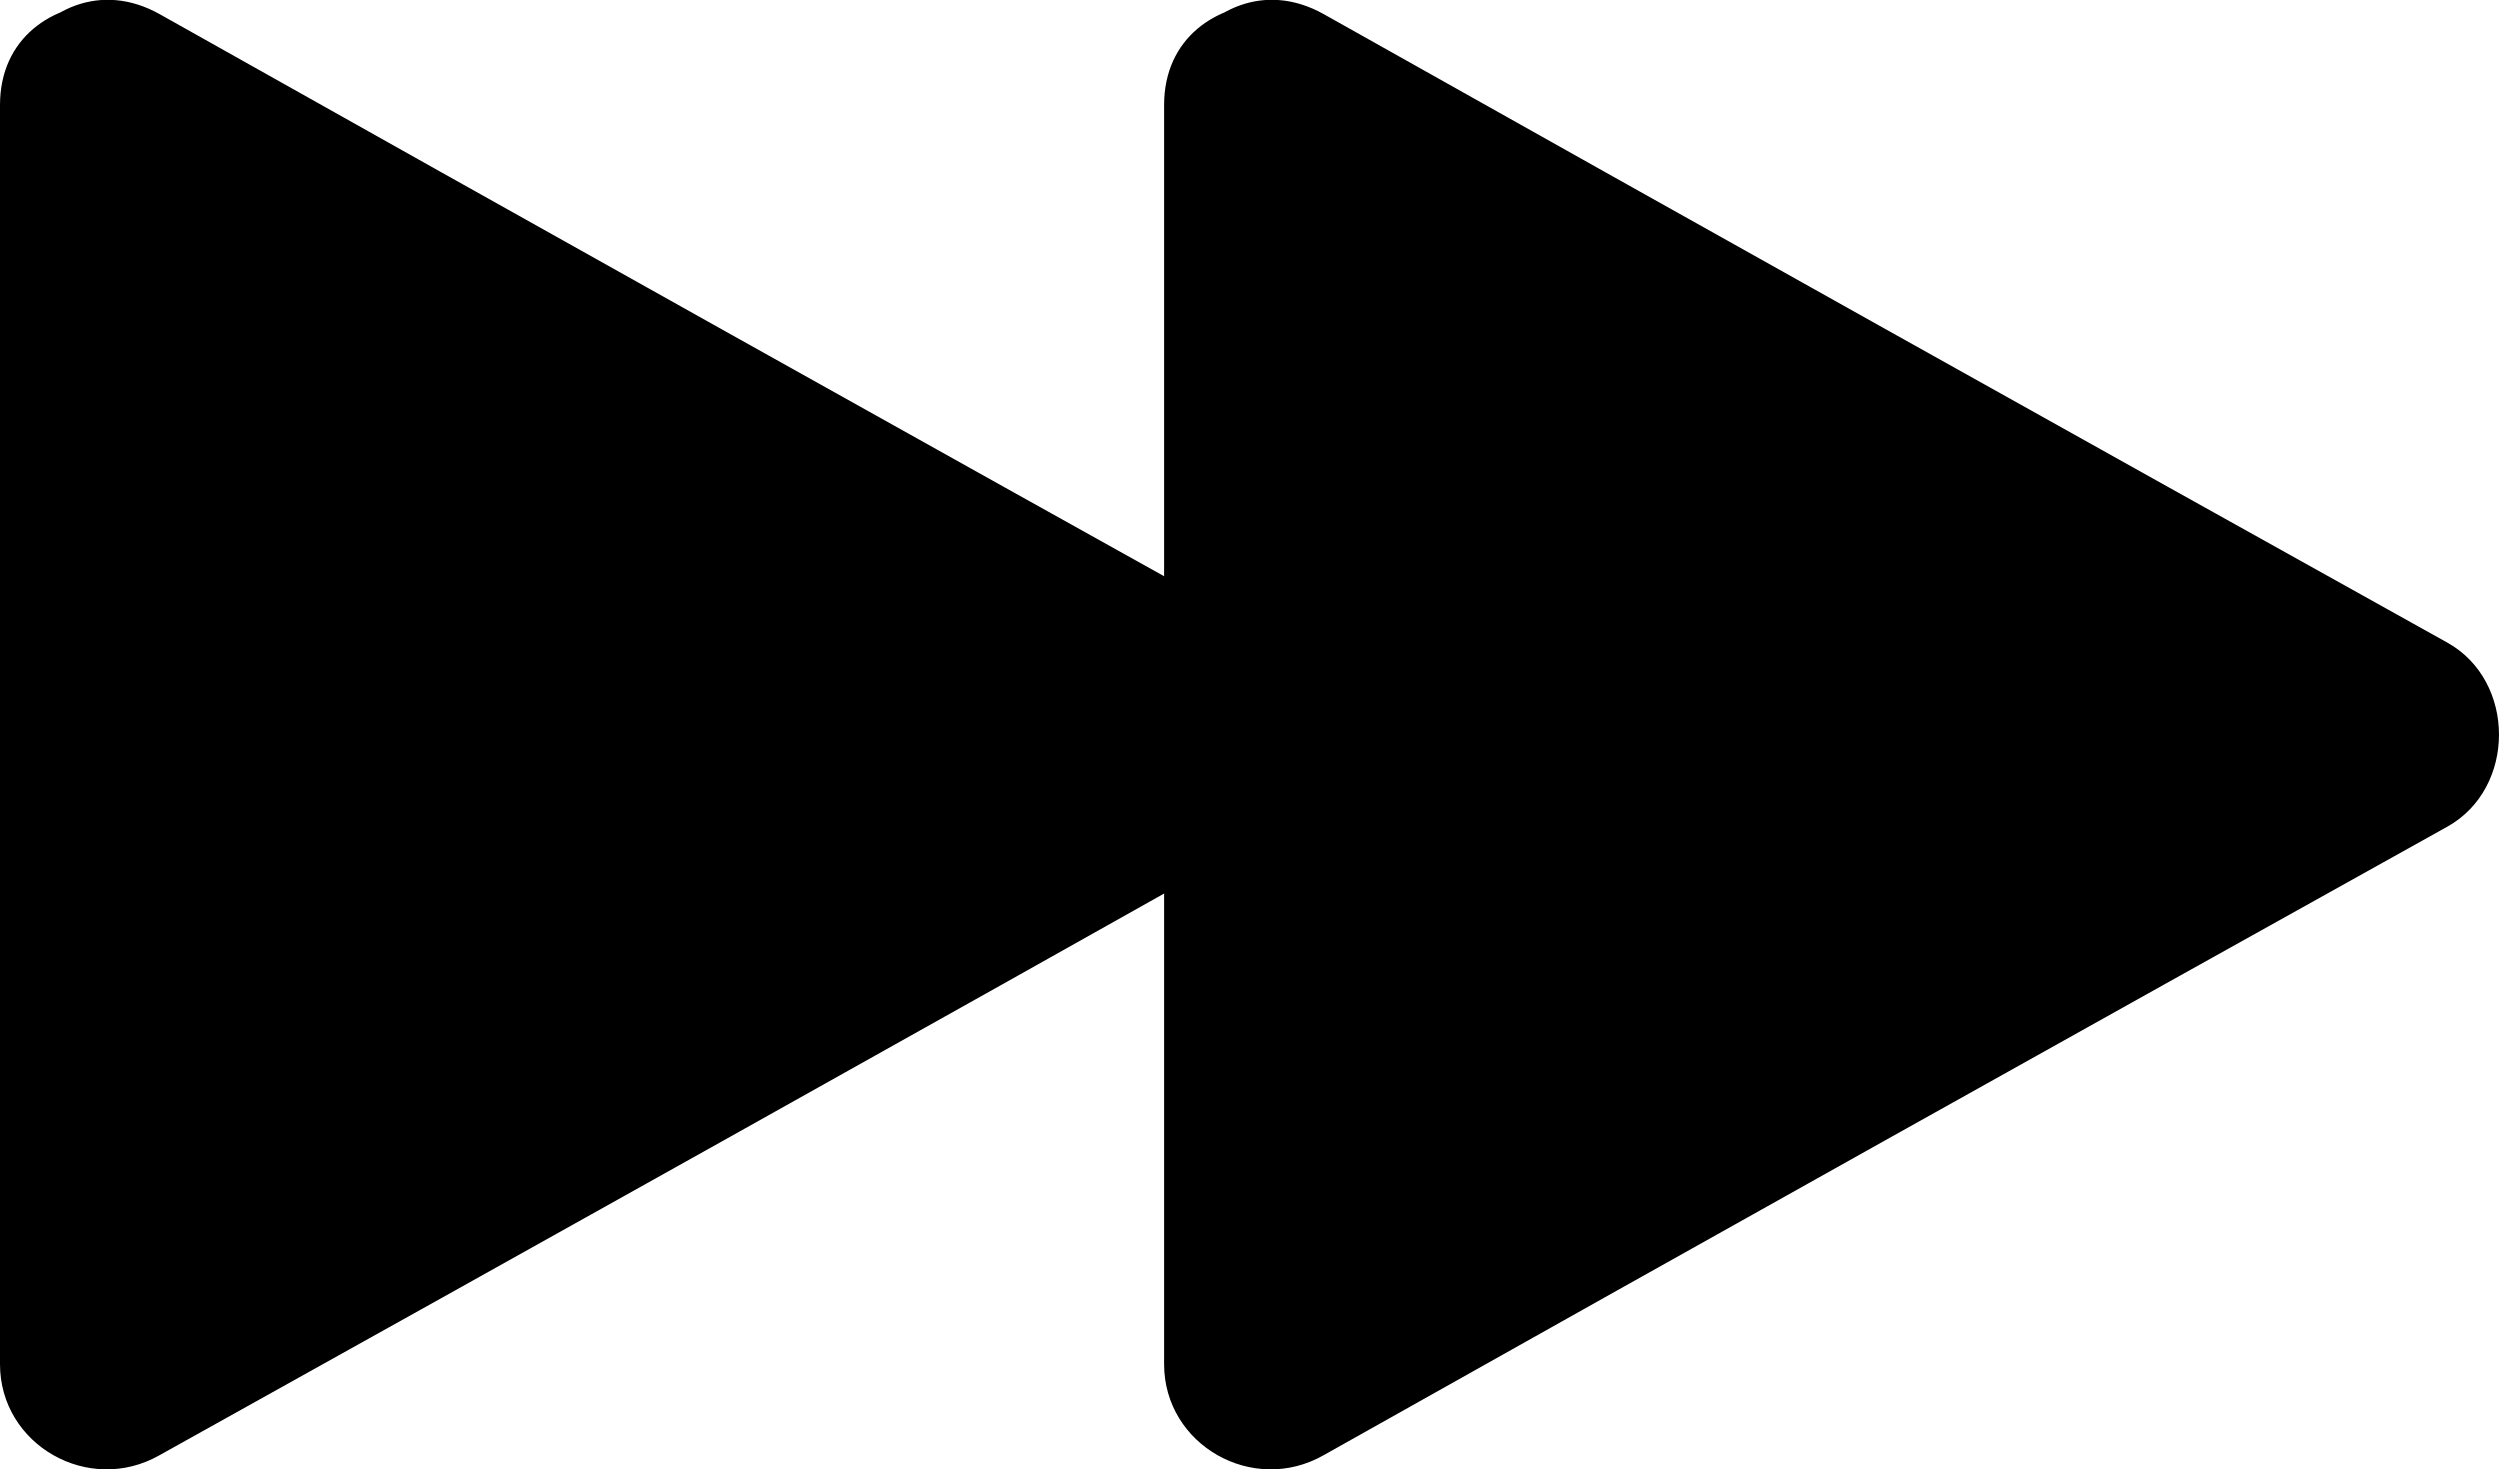 <?xml version="1.0" encoding="utf-8"?>
<!-- Generator: Adobe Illustrator 26.0.3, SVG Export Plug-In . SVG Version: 6.00 Build 0)  -->
<svg version="1.1" id="Layer_1" xmlns="http://www.w3.org/2000/svg" xmlns:xlink="http://www.w3.org/1999/xlink" x="0px" y="0px"
	 viewBox="0 0 123.7 72.7" style="enable-background:new 0 0 123.7 72.7;" xml:space="preserve">
<g>
	<polygon points="5.2,5.2 5.2,67.5 60.9,36.4 	"/>
	<g>
		<path d="M0,5.2C0,26,0,46.8,0,67.5c0,4,4.4,6.5,7.9,4.5C26.4,61.7,45,51.3,63.5,40.9c3.4-1.9,3.4-7.2,0-9.1
			C45,21.5,26.4,11.1,7.9,0.7C2-2.6-3.3,6.5,2.6,9.8c18.5,10.4,37.1,20.8,55.6,31.1c0-3,0-6,0-9.1C39.7,42.2,21.1,52.6,2.6,63
			c2.6,1.5,5.3,3,7.9,4.5c0-20.8,0-41.5,0-62.3C10.5-1.5,0-1.5,0,5.2z"/>
	</g>
</g>
<g>
	<polygon points="62.9,5.2 62.9,67.5 118.5,36.4 	"/>
	<g>
		<path d="M57.6,5.2c0,20.8,0,41.5,0,62.3c0,4,4.4,6.5,7.9,4.5c18.5-10.4,37.1-20.8,55.6-31.1c3.4-1.9,3.4-7.2,0-9.1
			C102.6,21.5,84,11.1,65.5,0.7c-5.9-3.3-11.2,5.8-5.3,9.1c18.5,10.4,37.1,20.8,55.6,31.1c0-3,0-6,0-9.1
			C97.3,42.2,78.7,52.6,60.2,63c2.6,1.5,5.3,3,7.9,4.5c0-20.8,0-41.5,0-62.3C68.1-1.5,57.6-1.5,57.6,5.2z"/>
	</g>
</g>
</svg>

